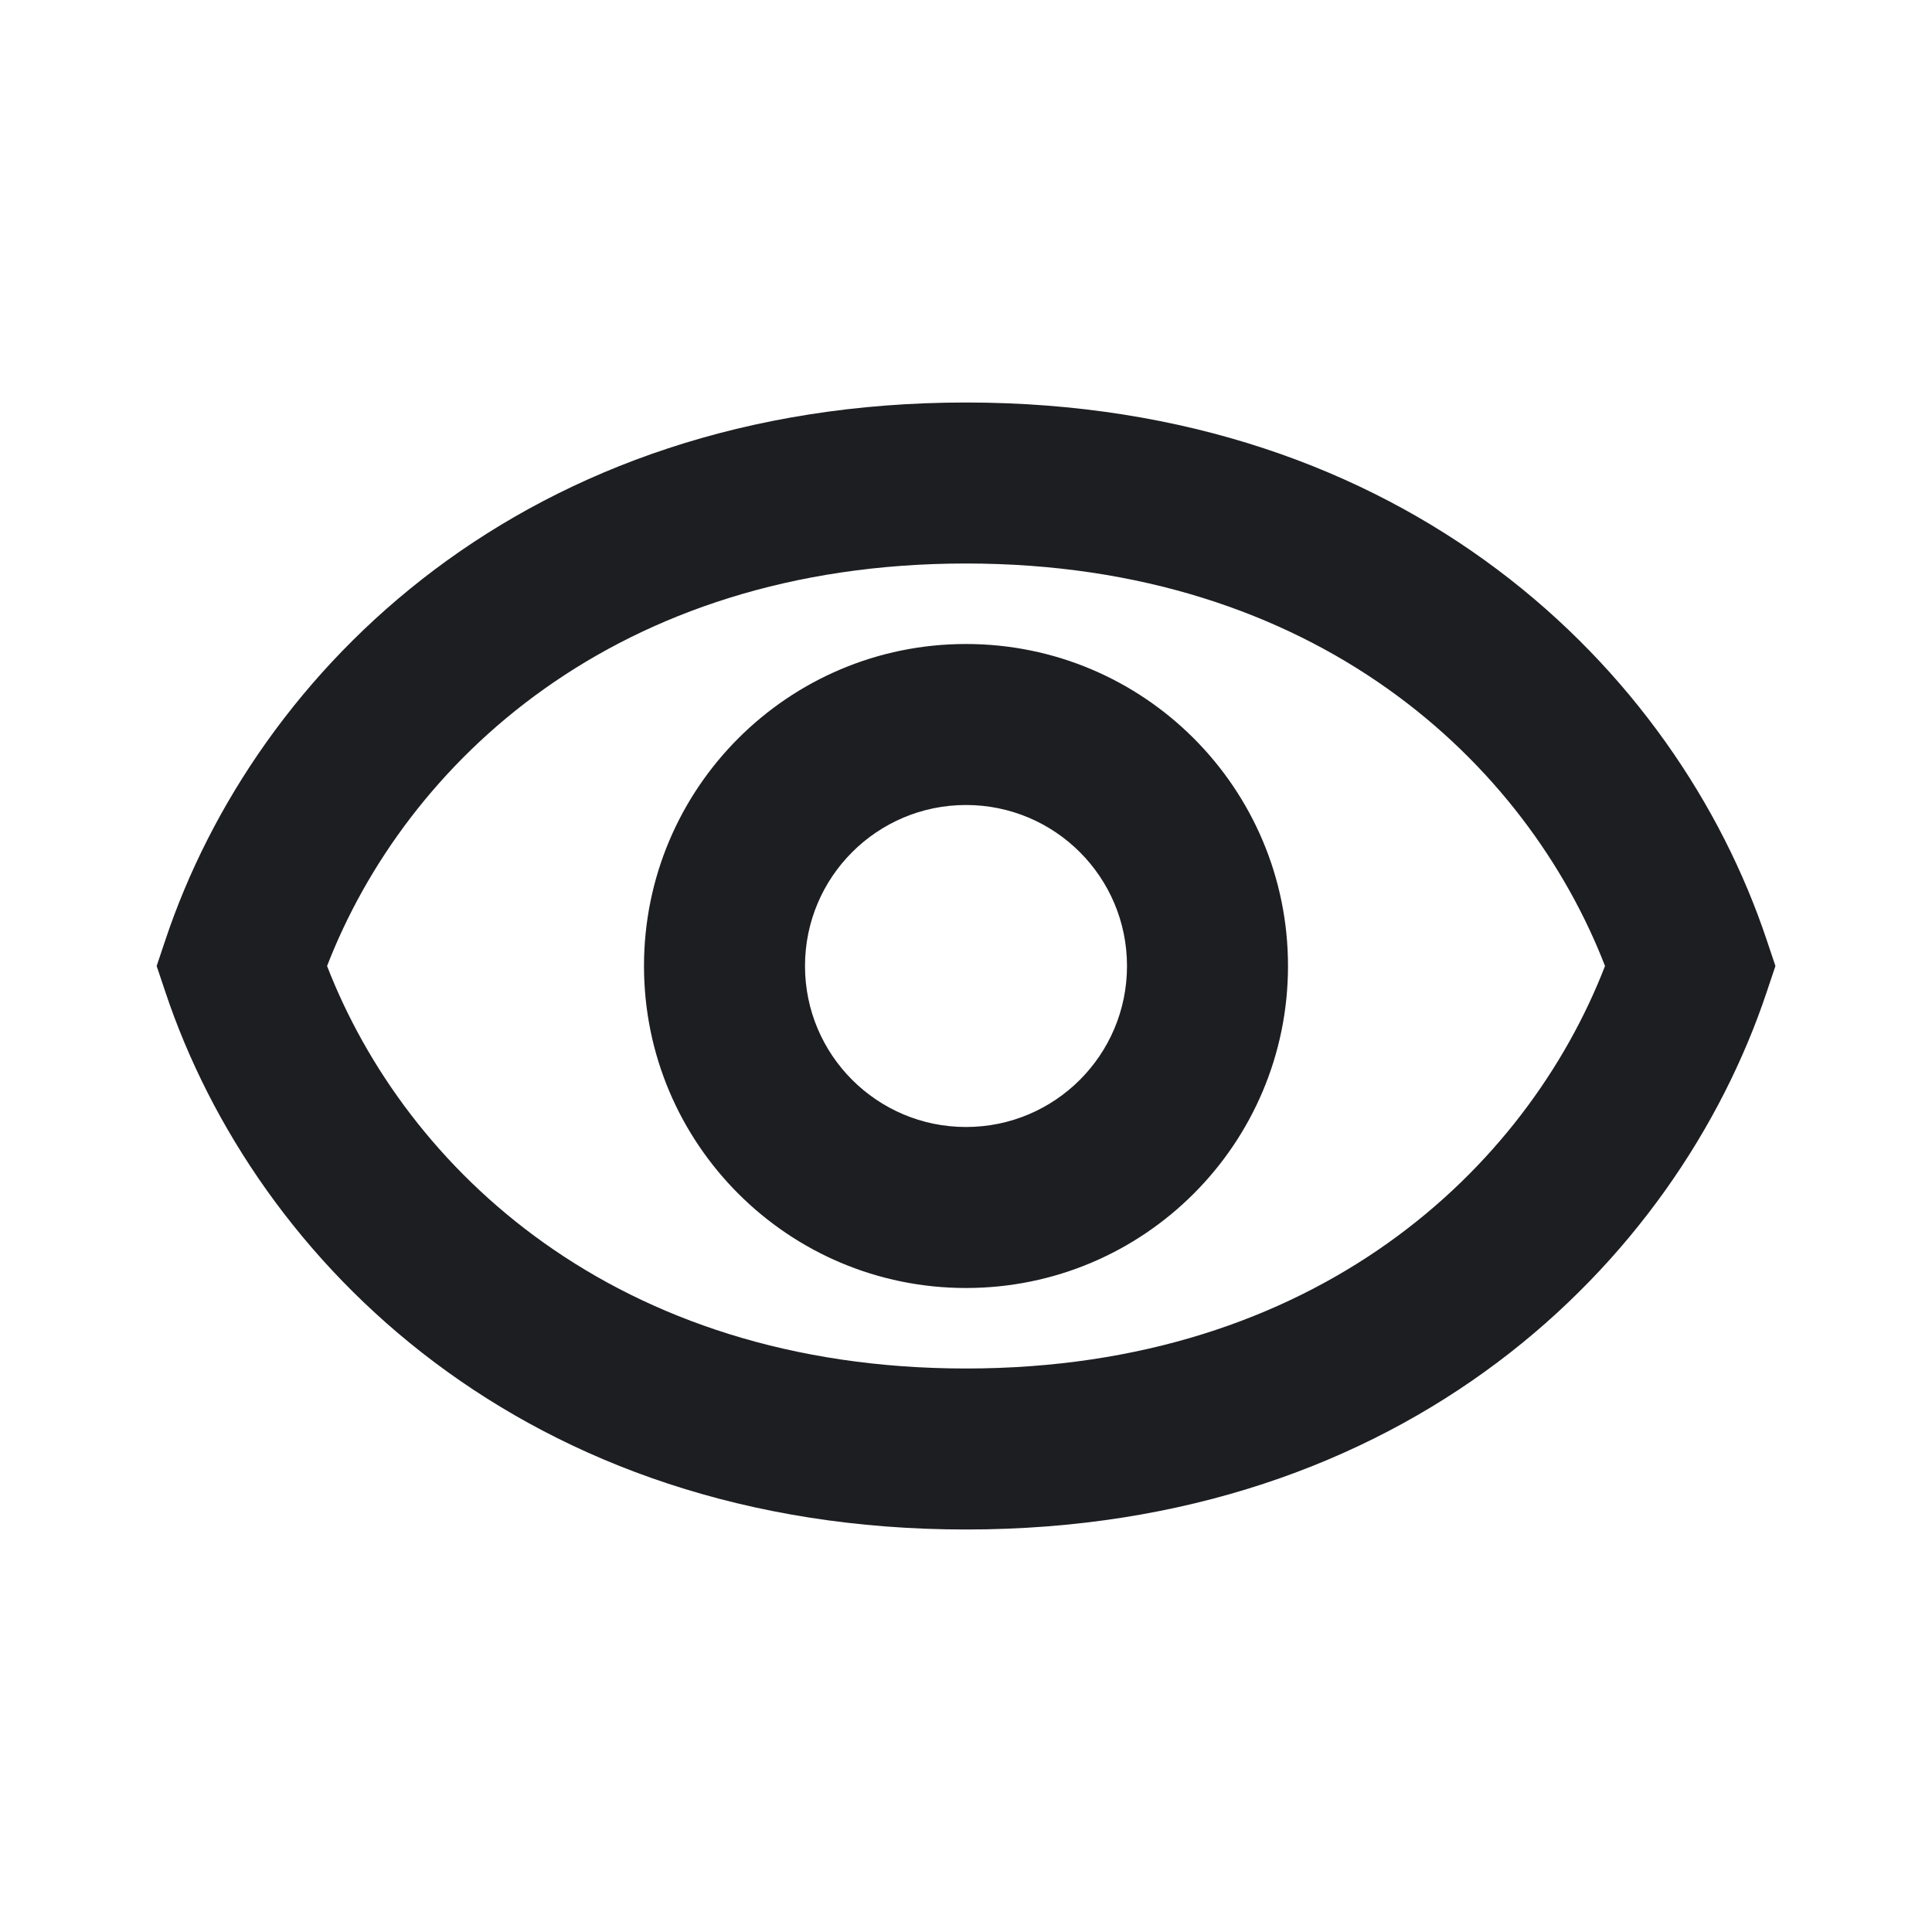 <svg width="24" height="24" viewBox="0 0 24 24" fill="none" xmlns="http://www.w3.org/2000/svg">
<path d="M4.063 12C5.038 14.518 7.644 17 12 17C16.357 17 18.963 14.518 19.938 12C18.963 9.482 16.357 7 12 7C7.644 7 5.038 9.482 4.063 12ZM2.052 11.684C3.178 8.305 6.539 5 12 5C17.462 5 20.823 8.305 21.949 11.684L22.055 12L21.949 12.316C20.823 15.695 17.462 19 12 19C6.539 19 3.178 15.695 2.052 12.316L1.946 12L2.052 11.684ZM12 10C10.896 10 10 10.895 10 12C10 13.105 10.896 14 12 14C13.105 14 14 13.105 14 12C14 10.895 13.105 10 12 10ZM8 12C8 9.791 9.791 8 12 8C14.21 8 16 9.791 16 12C16 14.209 14.21 16 12 16C9.791 16 8 14.209 8 12Z" fill="#1D1E22"/>
</svg>
